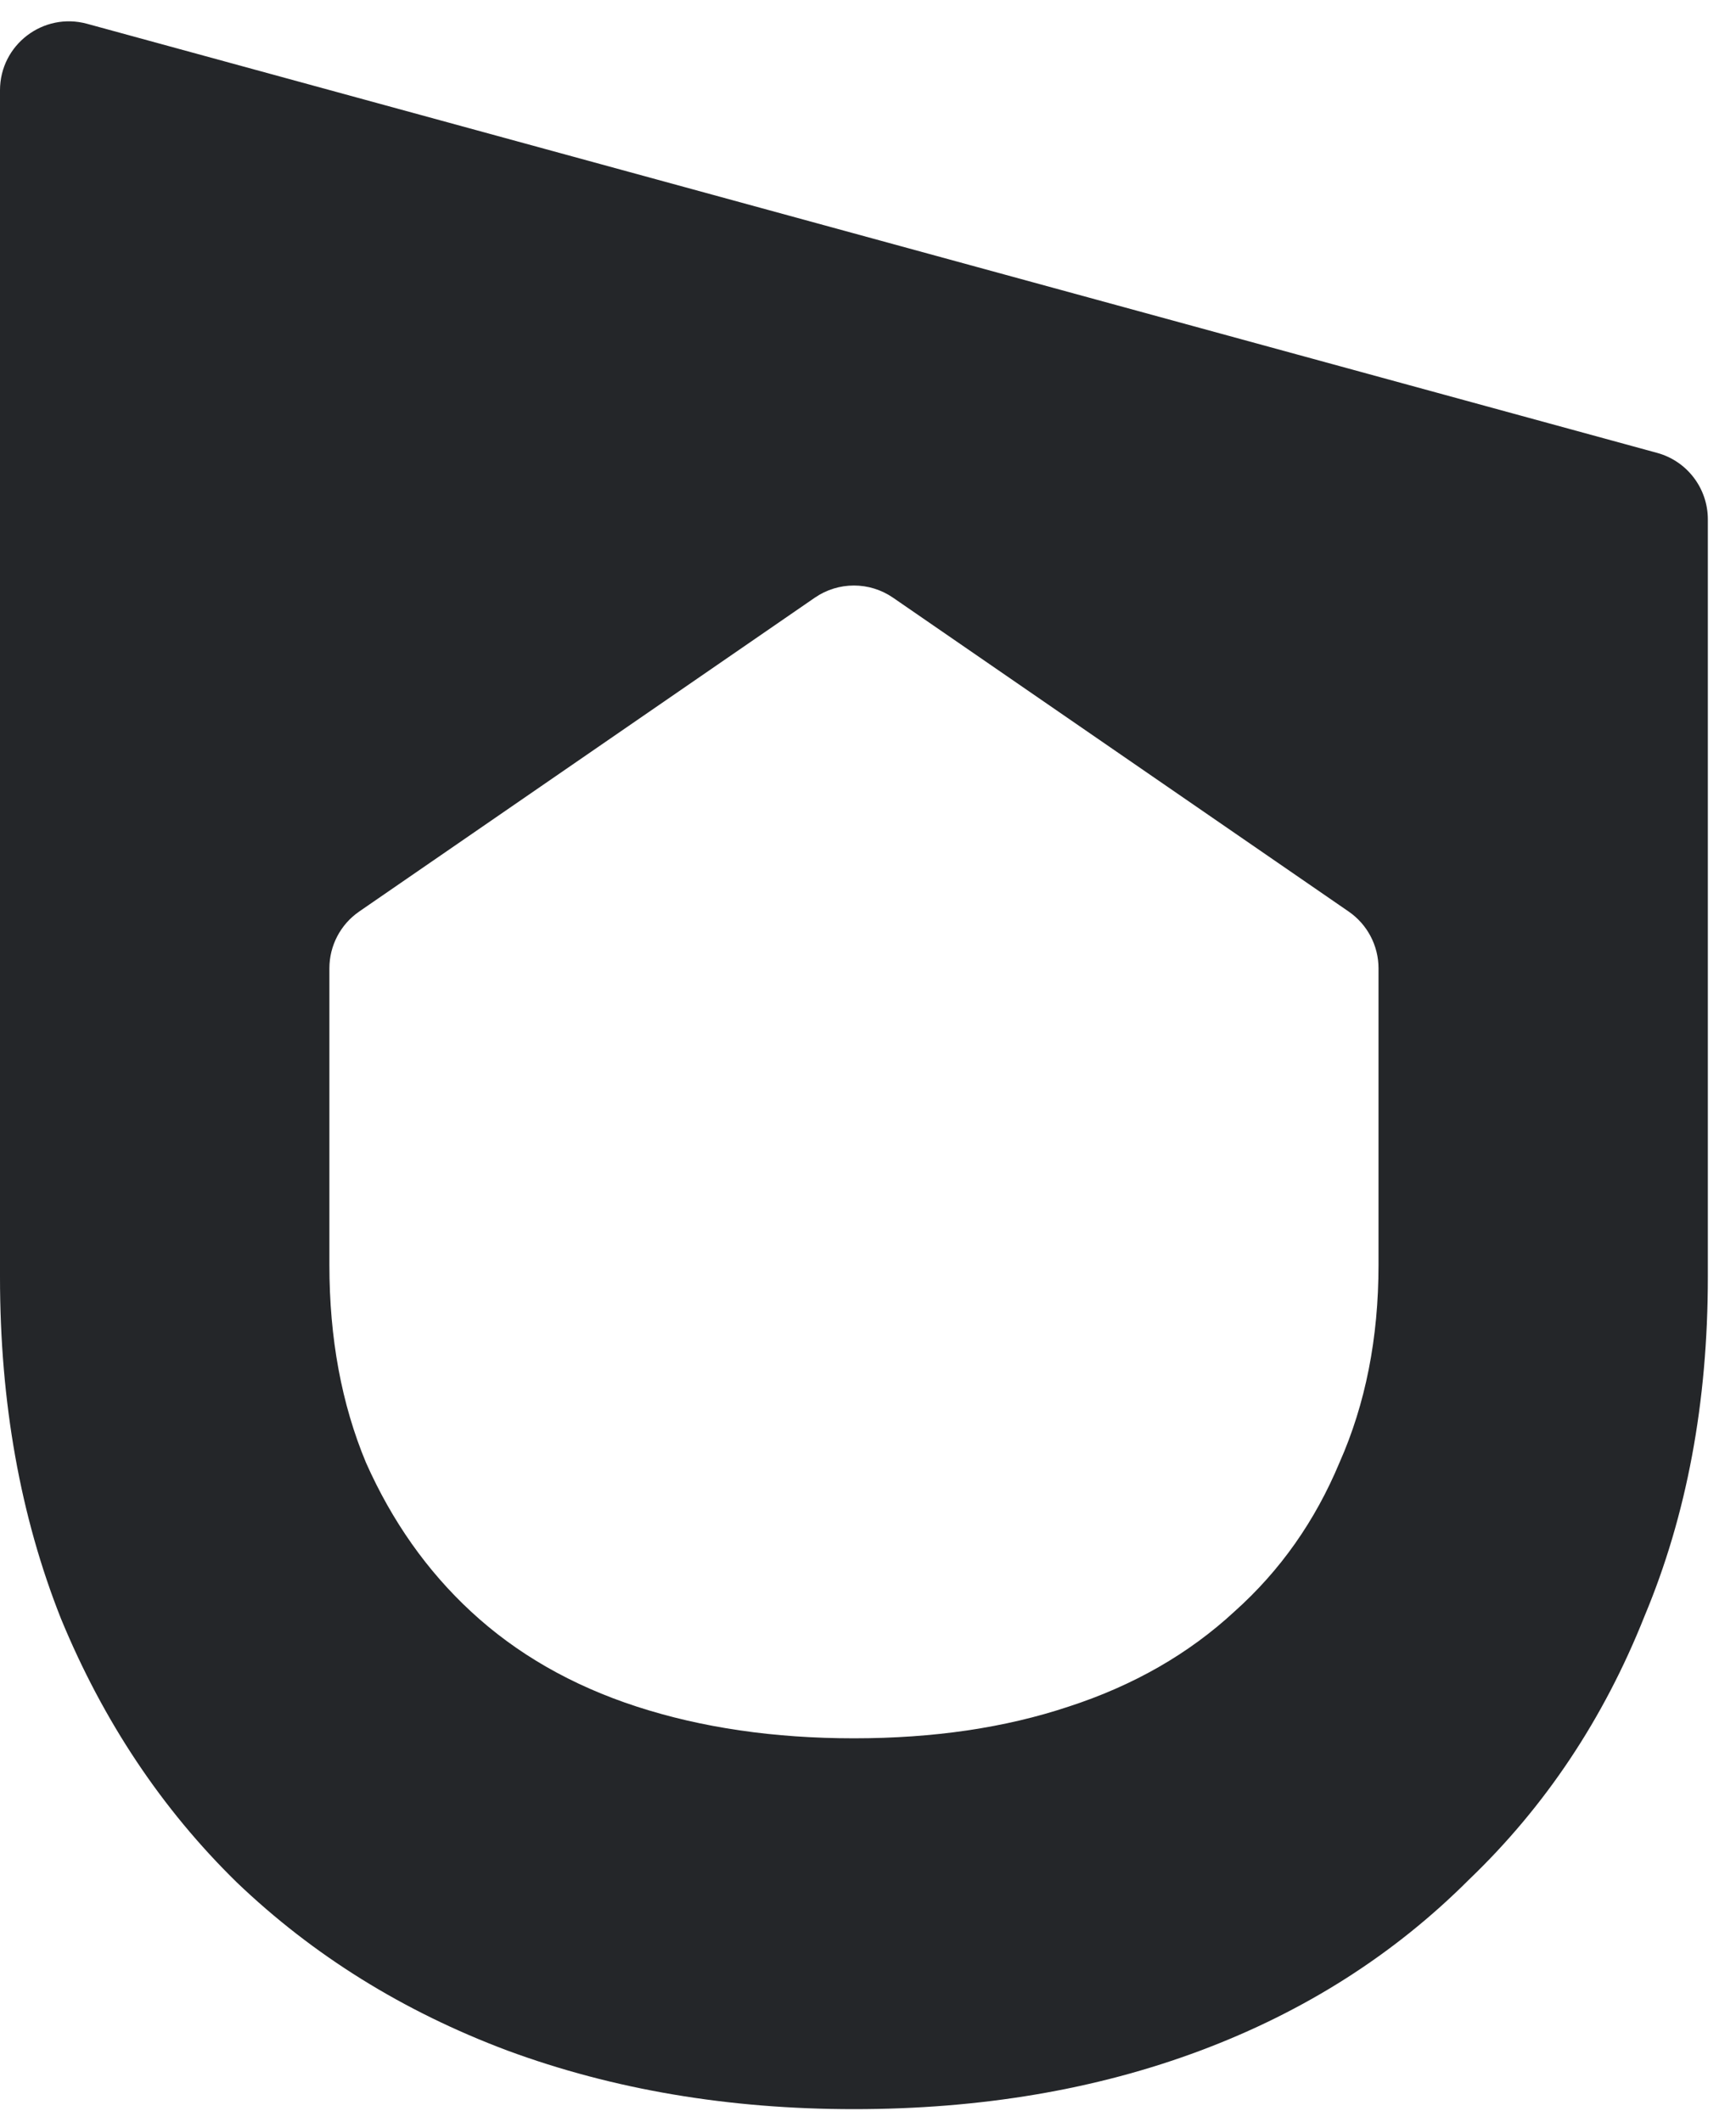 <svg width="27" height="33" viewBox="0 0 27 33" fill="none" xmlns="http://www.w3.org/2000/svg">
<path d="M-0 1.404C-0 0.697 0.672 0.184 1.354 0.37L25.773 7.044C26.239 7.171 26.562 7.595 26.562 8.078L26.562 19.865C26.562 21.813 26.234 23.571 25.576 25.14C24.943 26.733 24.033 28.099 22.844 29.238C21.68 30.402 20.289 31.287 18.67 31.894C17.05 32.501 15.254 32.805 13.281 32.805C11.333 32.805 9.537 32.501 7.893 31.894C6.274 31.287 4.87 30.414 3.681 29.276C2.517 28.137 1.606 26.771 0.949 25.178C0.316 23.584 -0 21.813 -0 19.865L-0 1.404ZM5.586 14.178C5.296 14.378 5.123 14.708 5.123 15.061L5.123 19.675C5.123 20.814 5.312 21.838 5.692 22.749C6.097 23.66 6.641 24.431 7.324 25.064C8.032 25.721 8.892 26.215 9.904 26.544C10.916 26.873 12.042 27.037 13.281 27.037C14.521 27.037 15.634 26.873 16.62 26.544C17.632 26.215 18.492 25.721 19.201 25.064C19.909 24.431 20.453 23.66 20.833 22.749C21.237 21.838 21.44 20.814 21.44 19.675V15.061C21.44 14.708 21.266 14.378 20.976 14.178L13.889 9.296C13.523 9.044 13.039 9.044 12.673 9.296L5.586 14.178Z" fill="#242629"/>
</svg>

